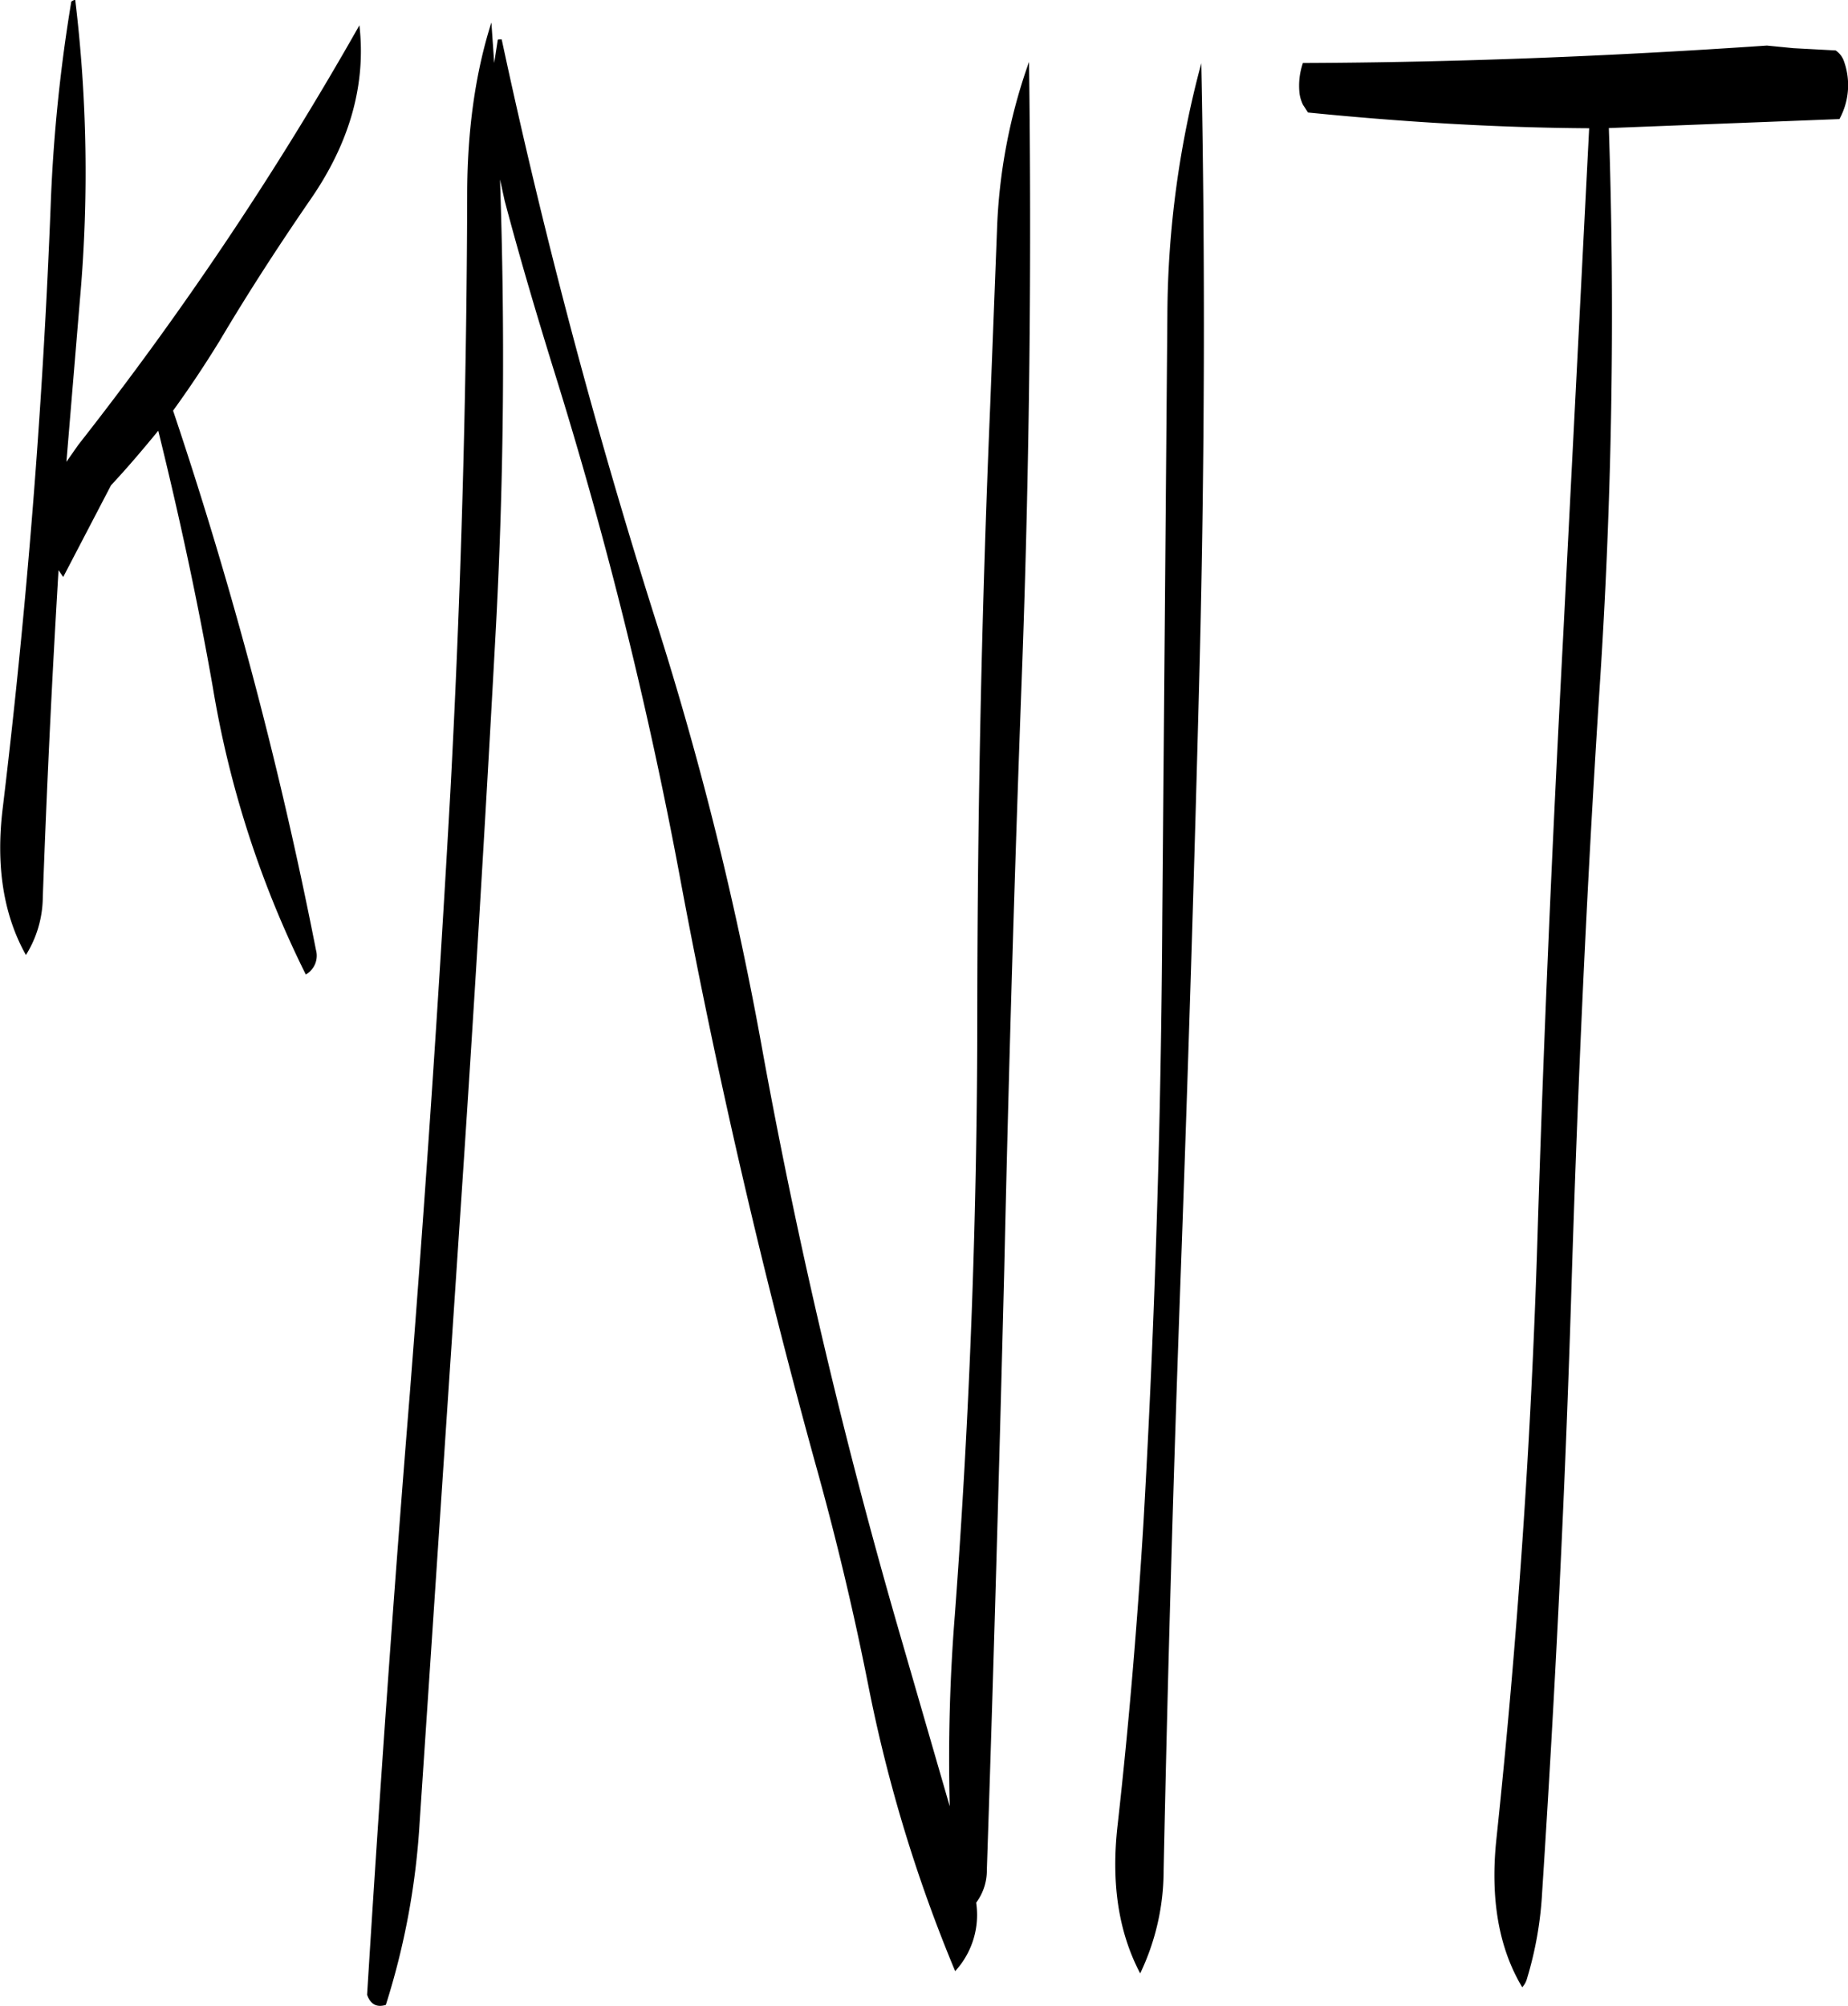 <svg id="Layer_1" data-name="Layer 1" xmlns="http://www.w3.org/2000/svg" viewBox="0 0 394.32 427.88"><defs><style>.cls-1{fill-rule:evenodd;}</style></defs><path class="cls-1" d="M101.4,93.48A343.21,343.21,0,0,0,97,137q-2.52,64.44-10.2,128.28c-1.56,12.48.12,23,4.92,31.56a23.59,23.59,0,0,0,3.6-12.24q1.26-35.1,3.36-69.84l1,1.44,10.2-19.56c3.48-3.72,6.84-7.68,10.08-11.64,4.44,18,8.4,36.24,11.64,54.72A216.78,216.78,0,0,0,151.44,301a4.62,4.62,0,0,0,2.16-5.28,915.51,915.51,0,0,0-30.48-115c3.48-4.8,6.84-9.84,10-15,6.12-10.32,12.6-20.28,19.2-29.88,8.52-12.24,12-24.72,10.56-37.32a714.84,714.84,0,0,1-60,89.52l-2.52,3.6,2.88-34.56a306.63,306.63,0,0,0-1-64A1.85,1.85,0,0,0,101.4,93.48ZM335.28,160.2,334.2,288.48c-.24,43.32-1.56,86.28-4,129.12-1.32,21.72-3.12,43.2-5.52,64.68-1.44,12.36.12,22.92,4.8,31.8a50.92,50.92,0,0,0,5-22Q335.82,428,338.16,364q2.34-64.44,4-129.12,1.62-65,.36-128.28A210,210,0,0,0,335.28,160.2ZM191.64,106.56l-.6-8.64c-3.48,10.92-5.16,23.28-5.16,36.84q-.18,63.72-3.6,127.44-3.6,64.08-8.64,128.16c-3.48,42.84-6.48,85.68-9.12,128.28q1.08,3.06,4,2.16a159.28,159.28,0,0,0,7.2-38.76l8.52-127.56q4.32-63.9,7.8-128.16c1.68-31.8,1.92-63.36.84-94.92l1,4.56c3.24,12.24,6.84,24.36,10.56,36.36A944.47,944.47,0,0,1,231.6,282q11.7,62.28,28.68,123.72,6.48,23.22,11.16,46.8A317.29,317.29,0,0,0,290,513.6,17.71,17.71,0,0,0,294.48,499a11.5,11.5,0,0,0,2.28-7c1.44-42.84,2.64-85.68,3.72-128.28q1.44-64.62,3.84-129c1.56-43.32,2-86,1.44-128.4a118.51,118.51,0,0,0-6.84,36l-1.44,37.2q-2.7,64.26-2.76,129.24,0,64.8-4.8,129a387.13,387.13,0,0,0-1.08,40.68L278.52,442.8A1257.66,1257.66,0,0,1,249,317.88a722.37,722.37,0,0,0-23-92.76q-19.44-61.38-32.76-123.6c-.6,0-.84,0-.84.12Zm271.56-3.72c-33.24,2.28-66.24,3.6-99,3.72a15,15,0,0,0-.72,6.48,8,8,0,0,0,.72,2.4l1.08,1.68c20,2,40,3.24,60,3.36l-5.52,107.88c-2.28,43-4.2,86-5.52,129.12q-2,64.26-8.76,128c-1.32,12.6.48,23.16,5.52,31.56a4.41,4.41,0,0,0,1-1.8,77.44,77.44,0,0,0,3.24-18.36c2.76-42.6,4.92-85.44,6.24-128.4s3.24-85.56,6-128.16q4-60.3,2-119.88l49.2-1.92a15.06,15.06,0,0,0,1-12.24,4.59,4.59,0,0,0-1.8-2.4l-9-.48Z" transform="translate(-86.19 -93.12)"/></svg>